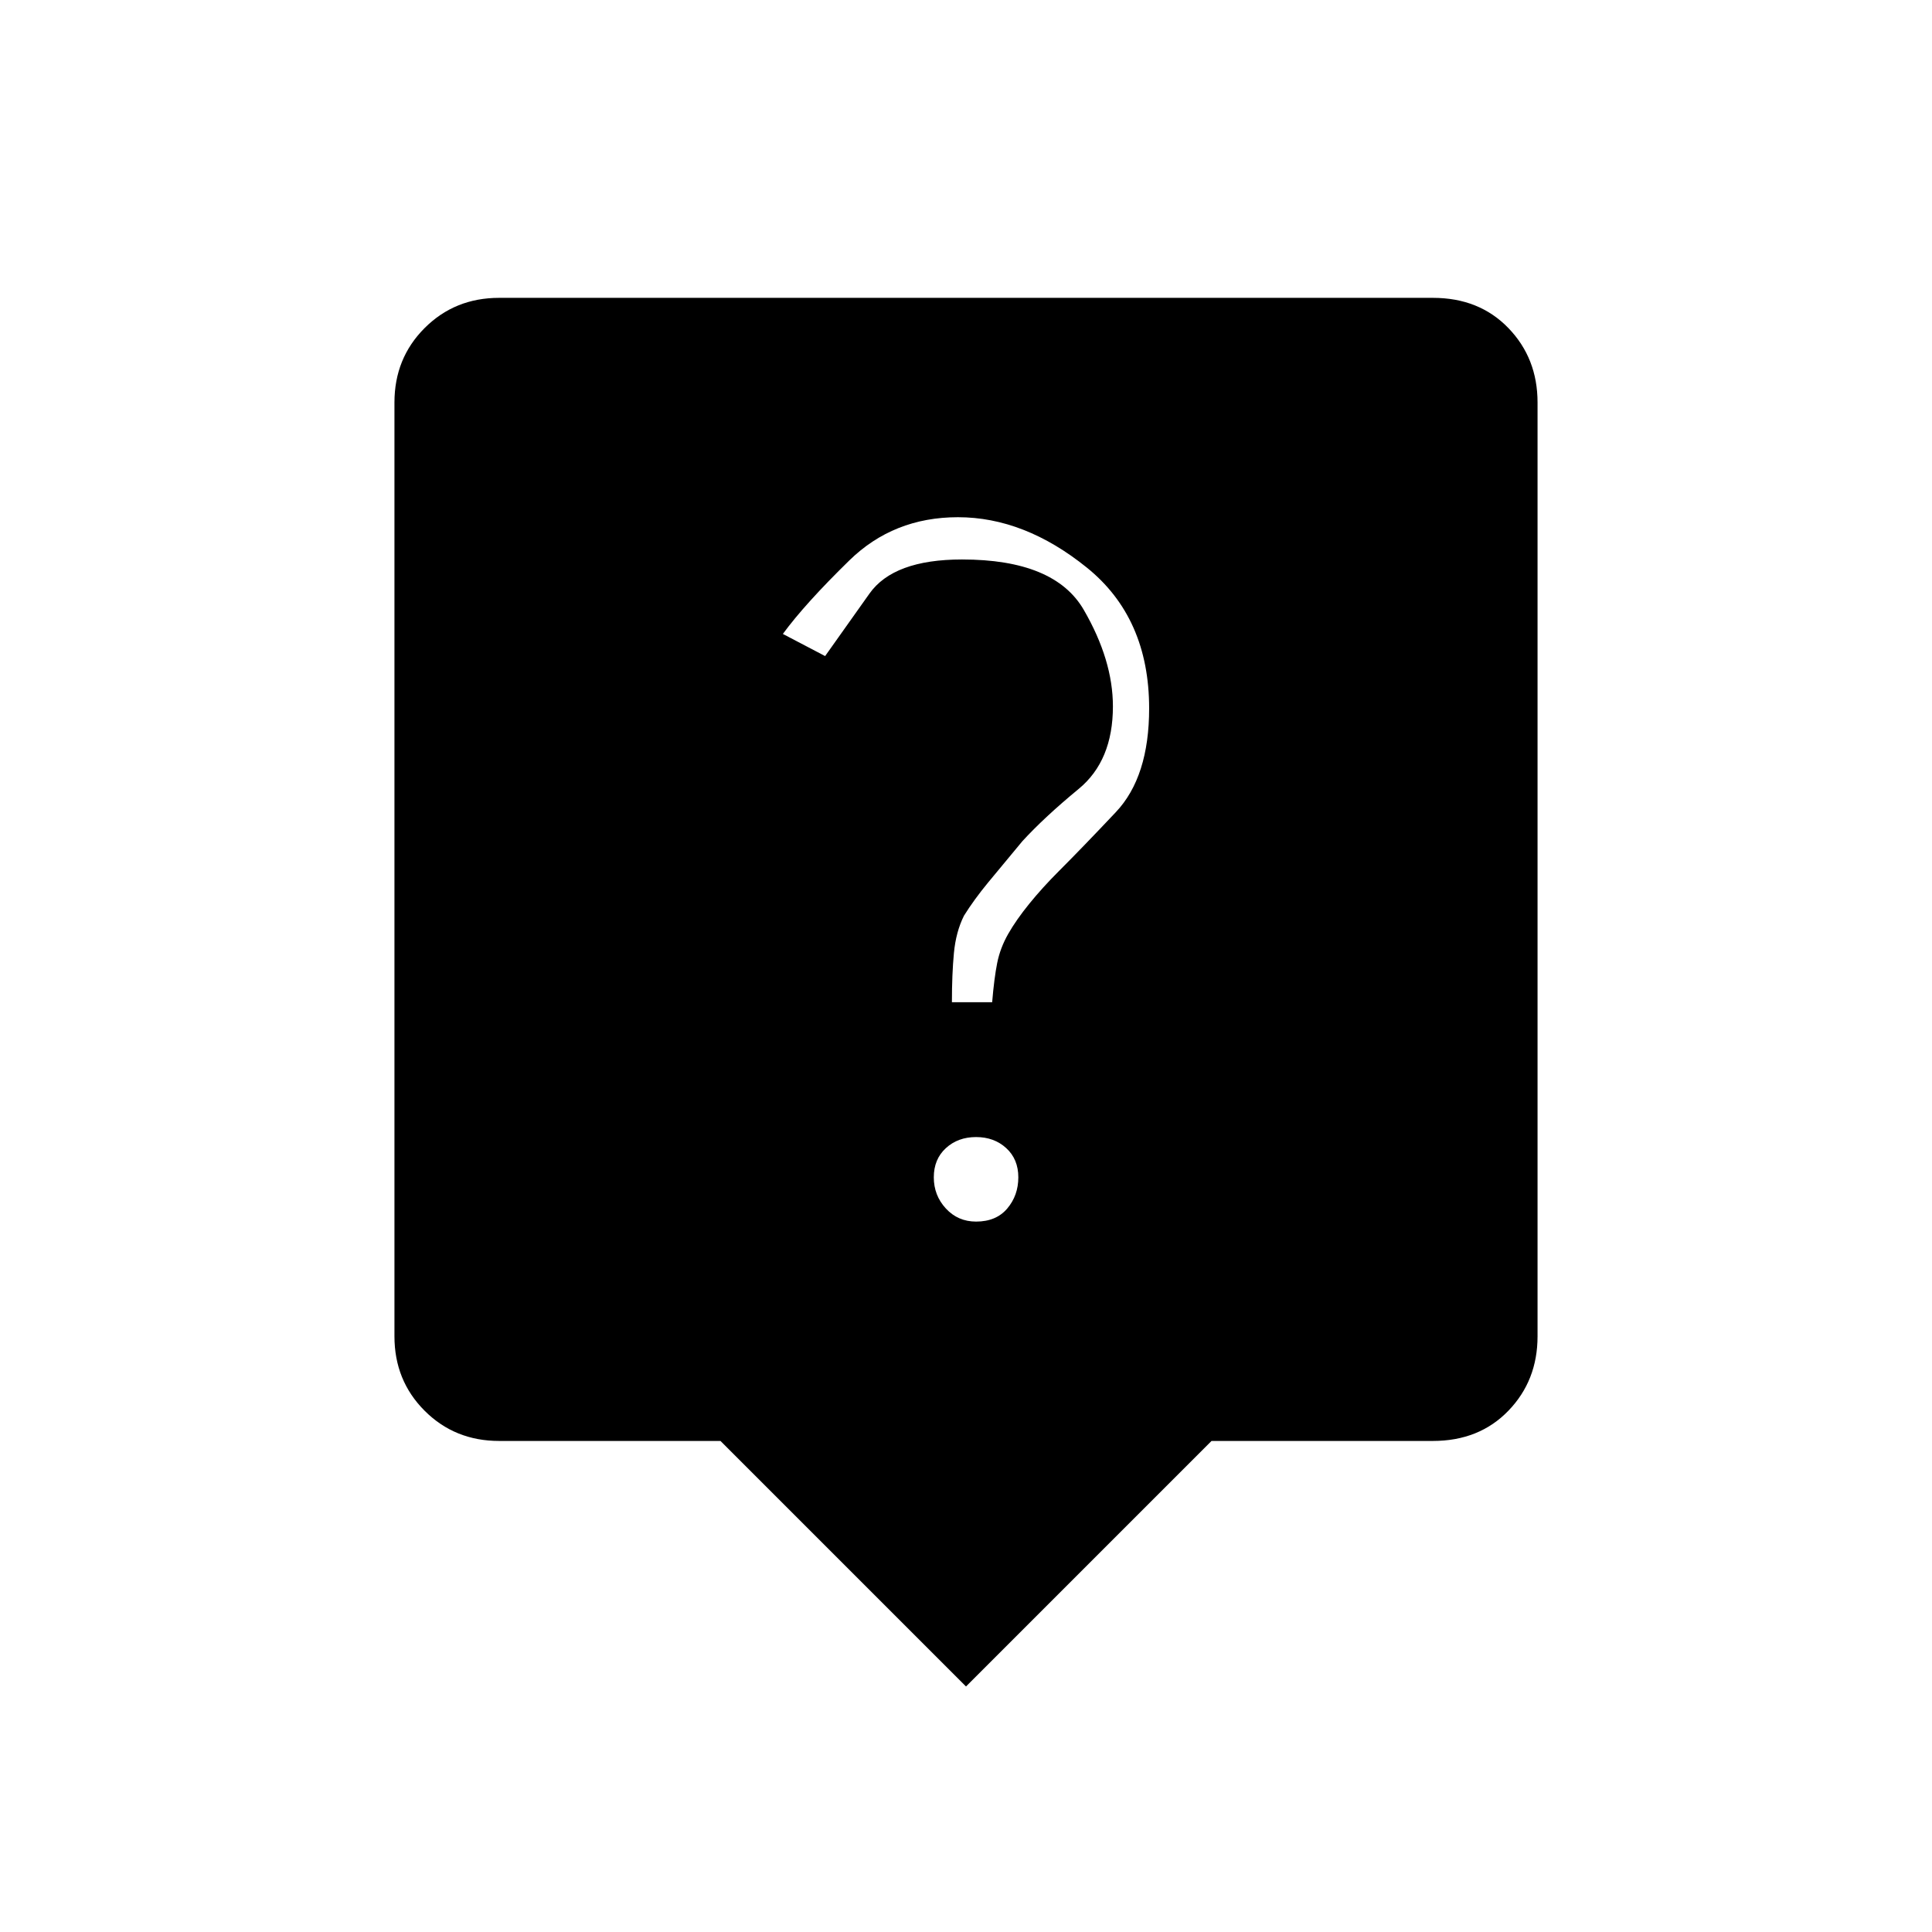 <svg xmlns="http://www.w3.org/2000/svg" height="20" viewBox="0 -960 960 960" width="20"><path d="M480-122 358-244H248q-22 0-37-15t-15-37v-464q0-22 15-37t37-15h464q23 0 37.5 15t14.5 37v464q0 22-14.5 37T712-244H602L480-122Zm5-231q10 0 15.5-6.5T506-375q0-9-6-14.5t-15-5.5q-9 0-15 5.5t-6 14.5q0 9 6 15.5t15 6.5Zm-12-109h20q1-12 2.5-19.5T501-496q4-7 10.5-15t14.5-16q12-12 28.5-29.5T571-608q0-45-31-70t-64-25q-32 0-54 21.5T389-645l21 11q10-14 22-31t46-17q46 0 60.5 25t14.5 48q0 27-17 41t-28 26q-10 12-17 20.5T479-505q-4 8-5 18.5t-1 24.5Z"/></svg>